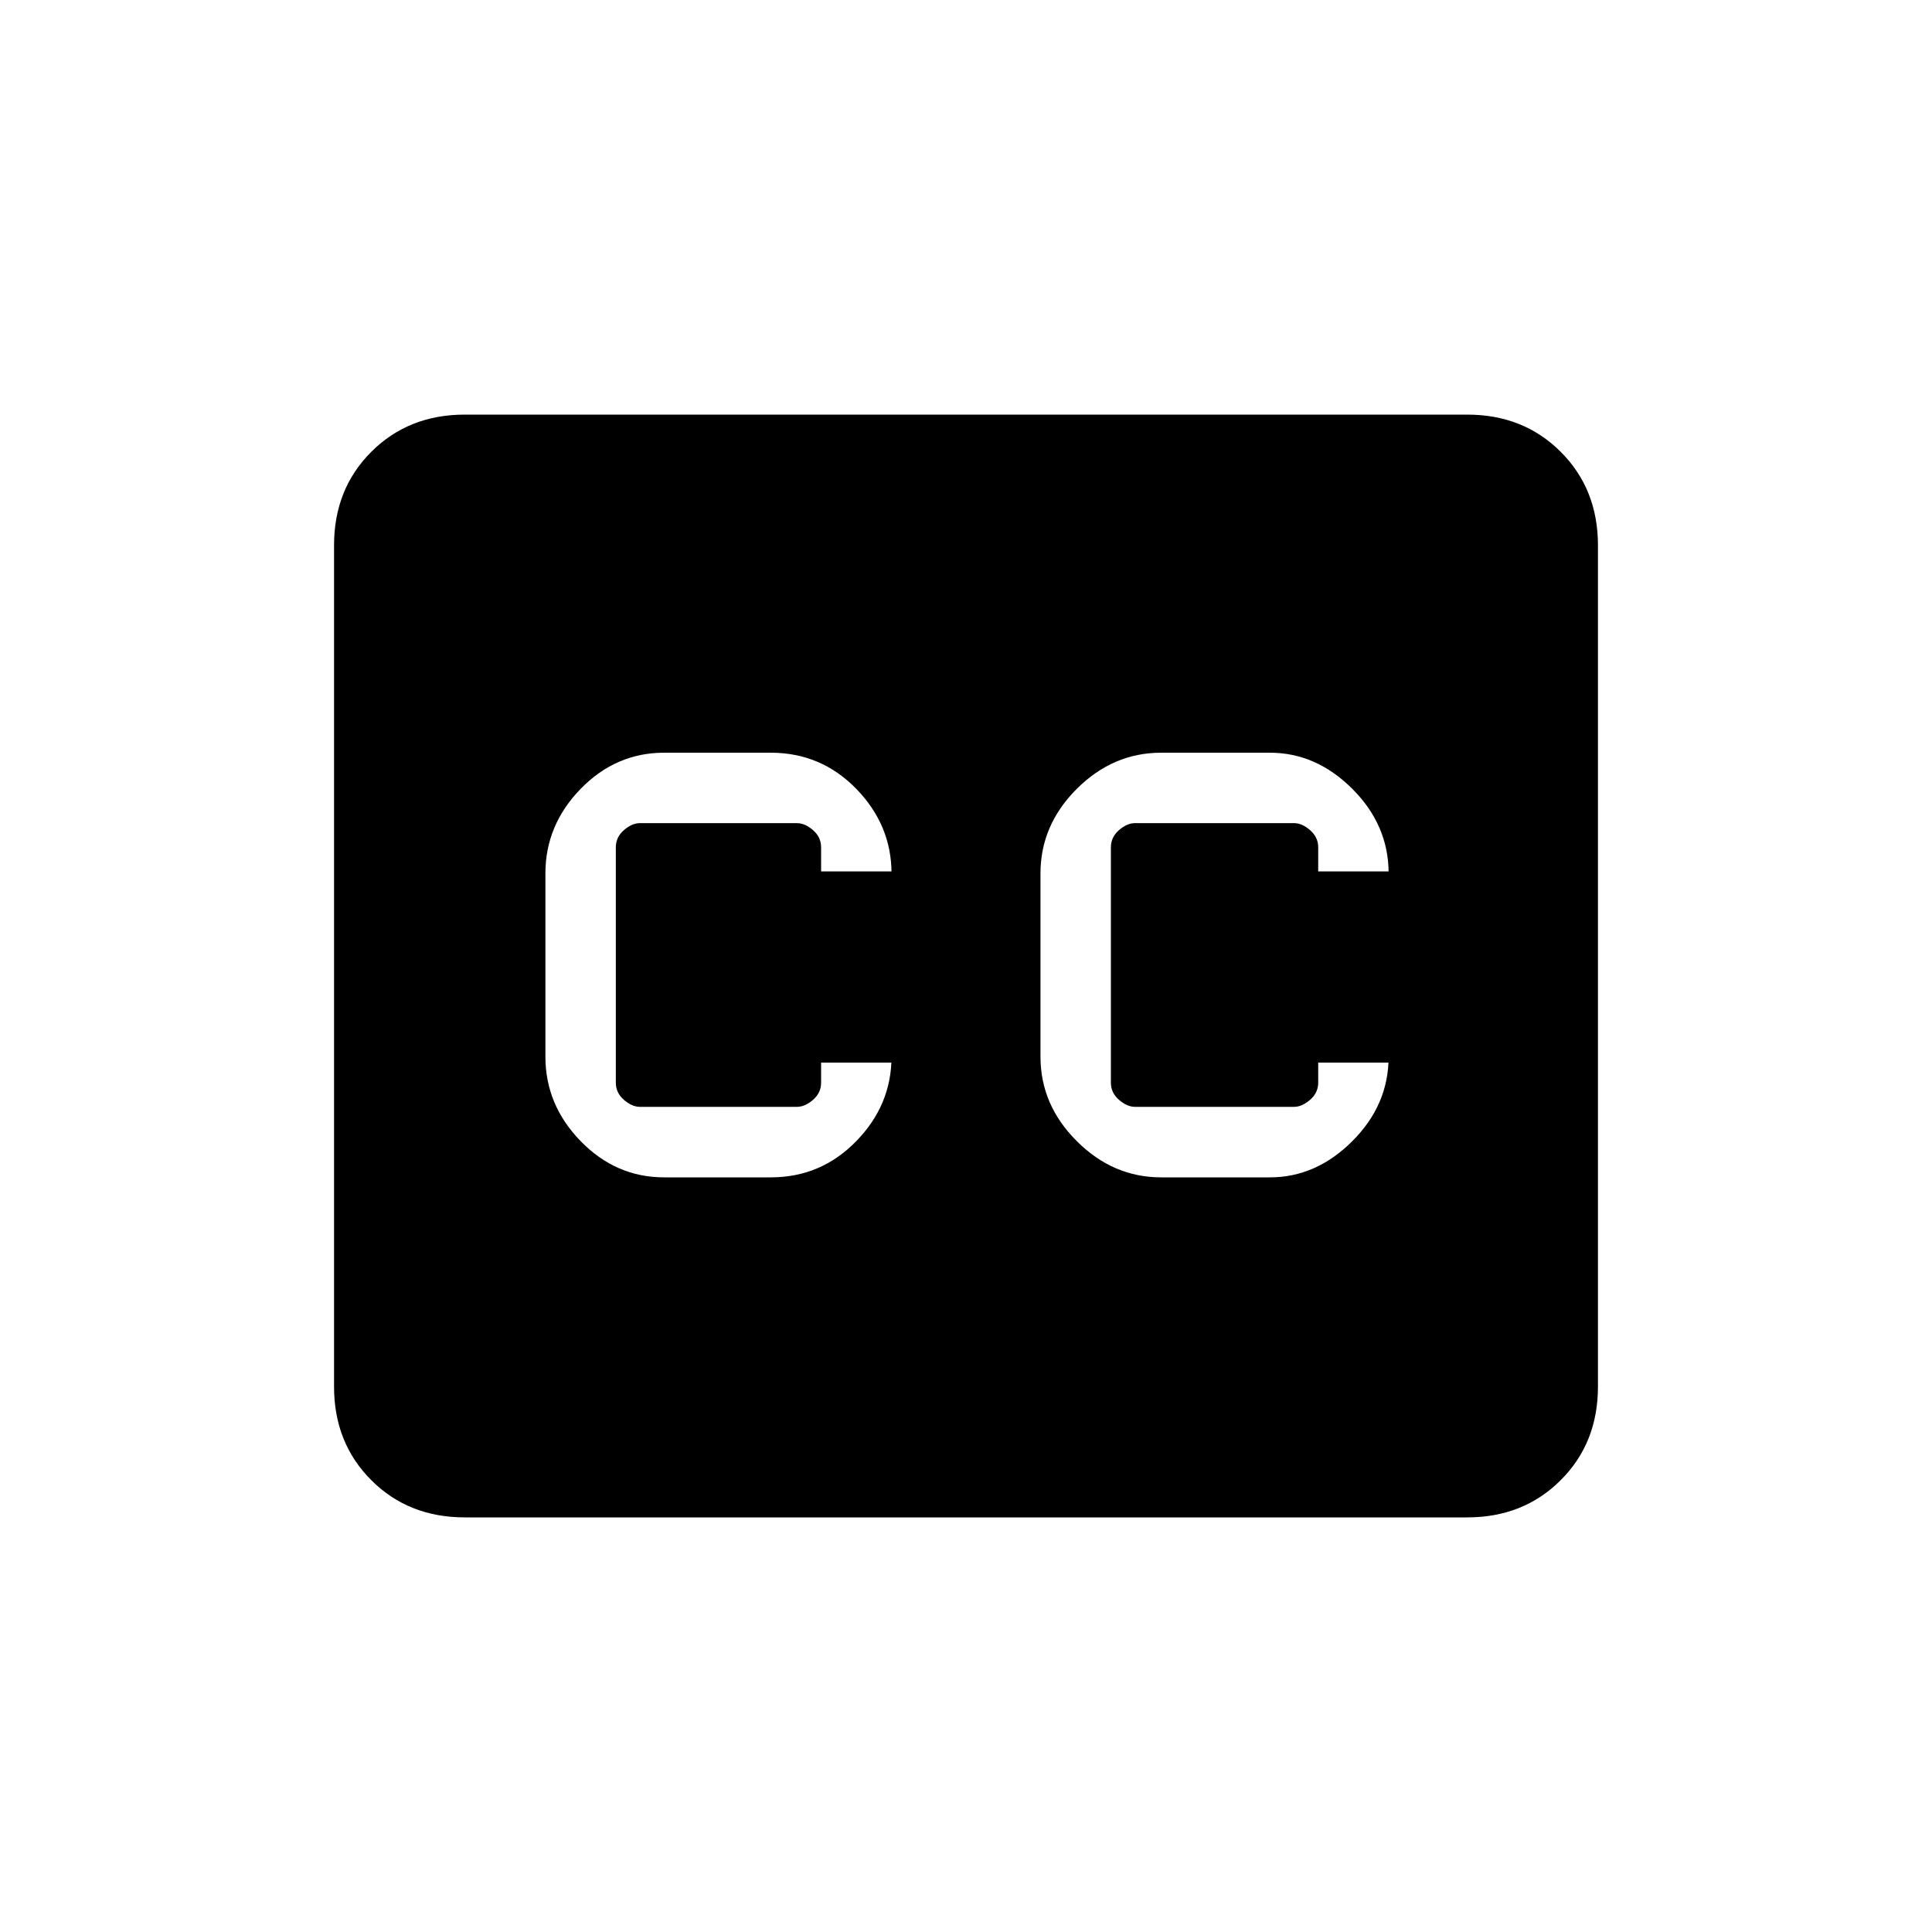 <svg xmlns="http://www.w3.org/2000/svg" height="20" width="20"><path d="M6.875 12.188H7.979Q8.5 12.188 8.865 11.812Q9.229 11.438 9.229 10.938V11H8.5V11.208Q8.5 11.312 8.417 11.385Q8.333 11.458 8.25 11.458H6.625Q6.542 11.458 6.458 11.385Q6.375 11.312 6.375 11.208V8.771Q6.375 8.667 6.458 8.594Q6.542 8.521 6.625 8.521H8.25Q8.333 8.521 8.417 8.594Q8.5 8.667 8.5 8.771V9.021H9.229V9.042Q9.229 8.542 8.865 8.167Q8.5 7.792 7.979 7.792H6.875Q6.375 7.792 6.01 8.167Q5.646 8.542 5.646 9.042V10.938Q5.646 11.438 6.01 11.812Q6.375 12.188 6.875 12.188ZM12.021 12.188H13.146Q13.625 12.188 14 11.812Q14.375 11.438 14.375 10.938V11H13.646V11.208Q13.646 11.312 13.562 11.385Q13.479 11.458 13.396 11.458H11.75Q11.667 11.458 11.583 11.385Q11.5 11.312 11.5 11.208V8.771Q11.5 8.667 11.583 8.594Q11.667 8.521 11.75 8.521H13.396Q13.479 8.521 13.562 8.594Q13.646 8.667 13.646 8.771V9.021H14.375V9.042Q14.375 8.542 14 8.167Q13.625 7.792 13.146 7.792H12.021Q11.521 7.792 11.146 8.167Q10.771 8.542 10.771 9.042V10.938Q10.771 11.438 11.146 11.812Q11.521 12.188 12.021 12.188ZM4.812 15.708Q4.229 15.708 3.844 15.323Q3.458 14.938 3.458 14.354V5.646Q3.458 5.062 3.844 4.677Q4.229 4.292 4.812 4.292H15.188Q15.771 4.292 16.156 4.677Q16.542 5.062 16.542 5.646V14.354Q16.542 14.938 16.156 15.323Q15.771 15.708 15.188 15.708Z"/></svg>